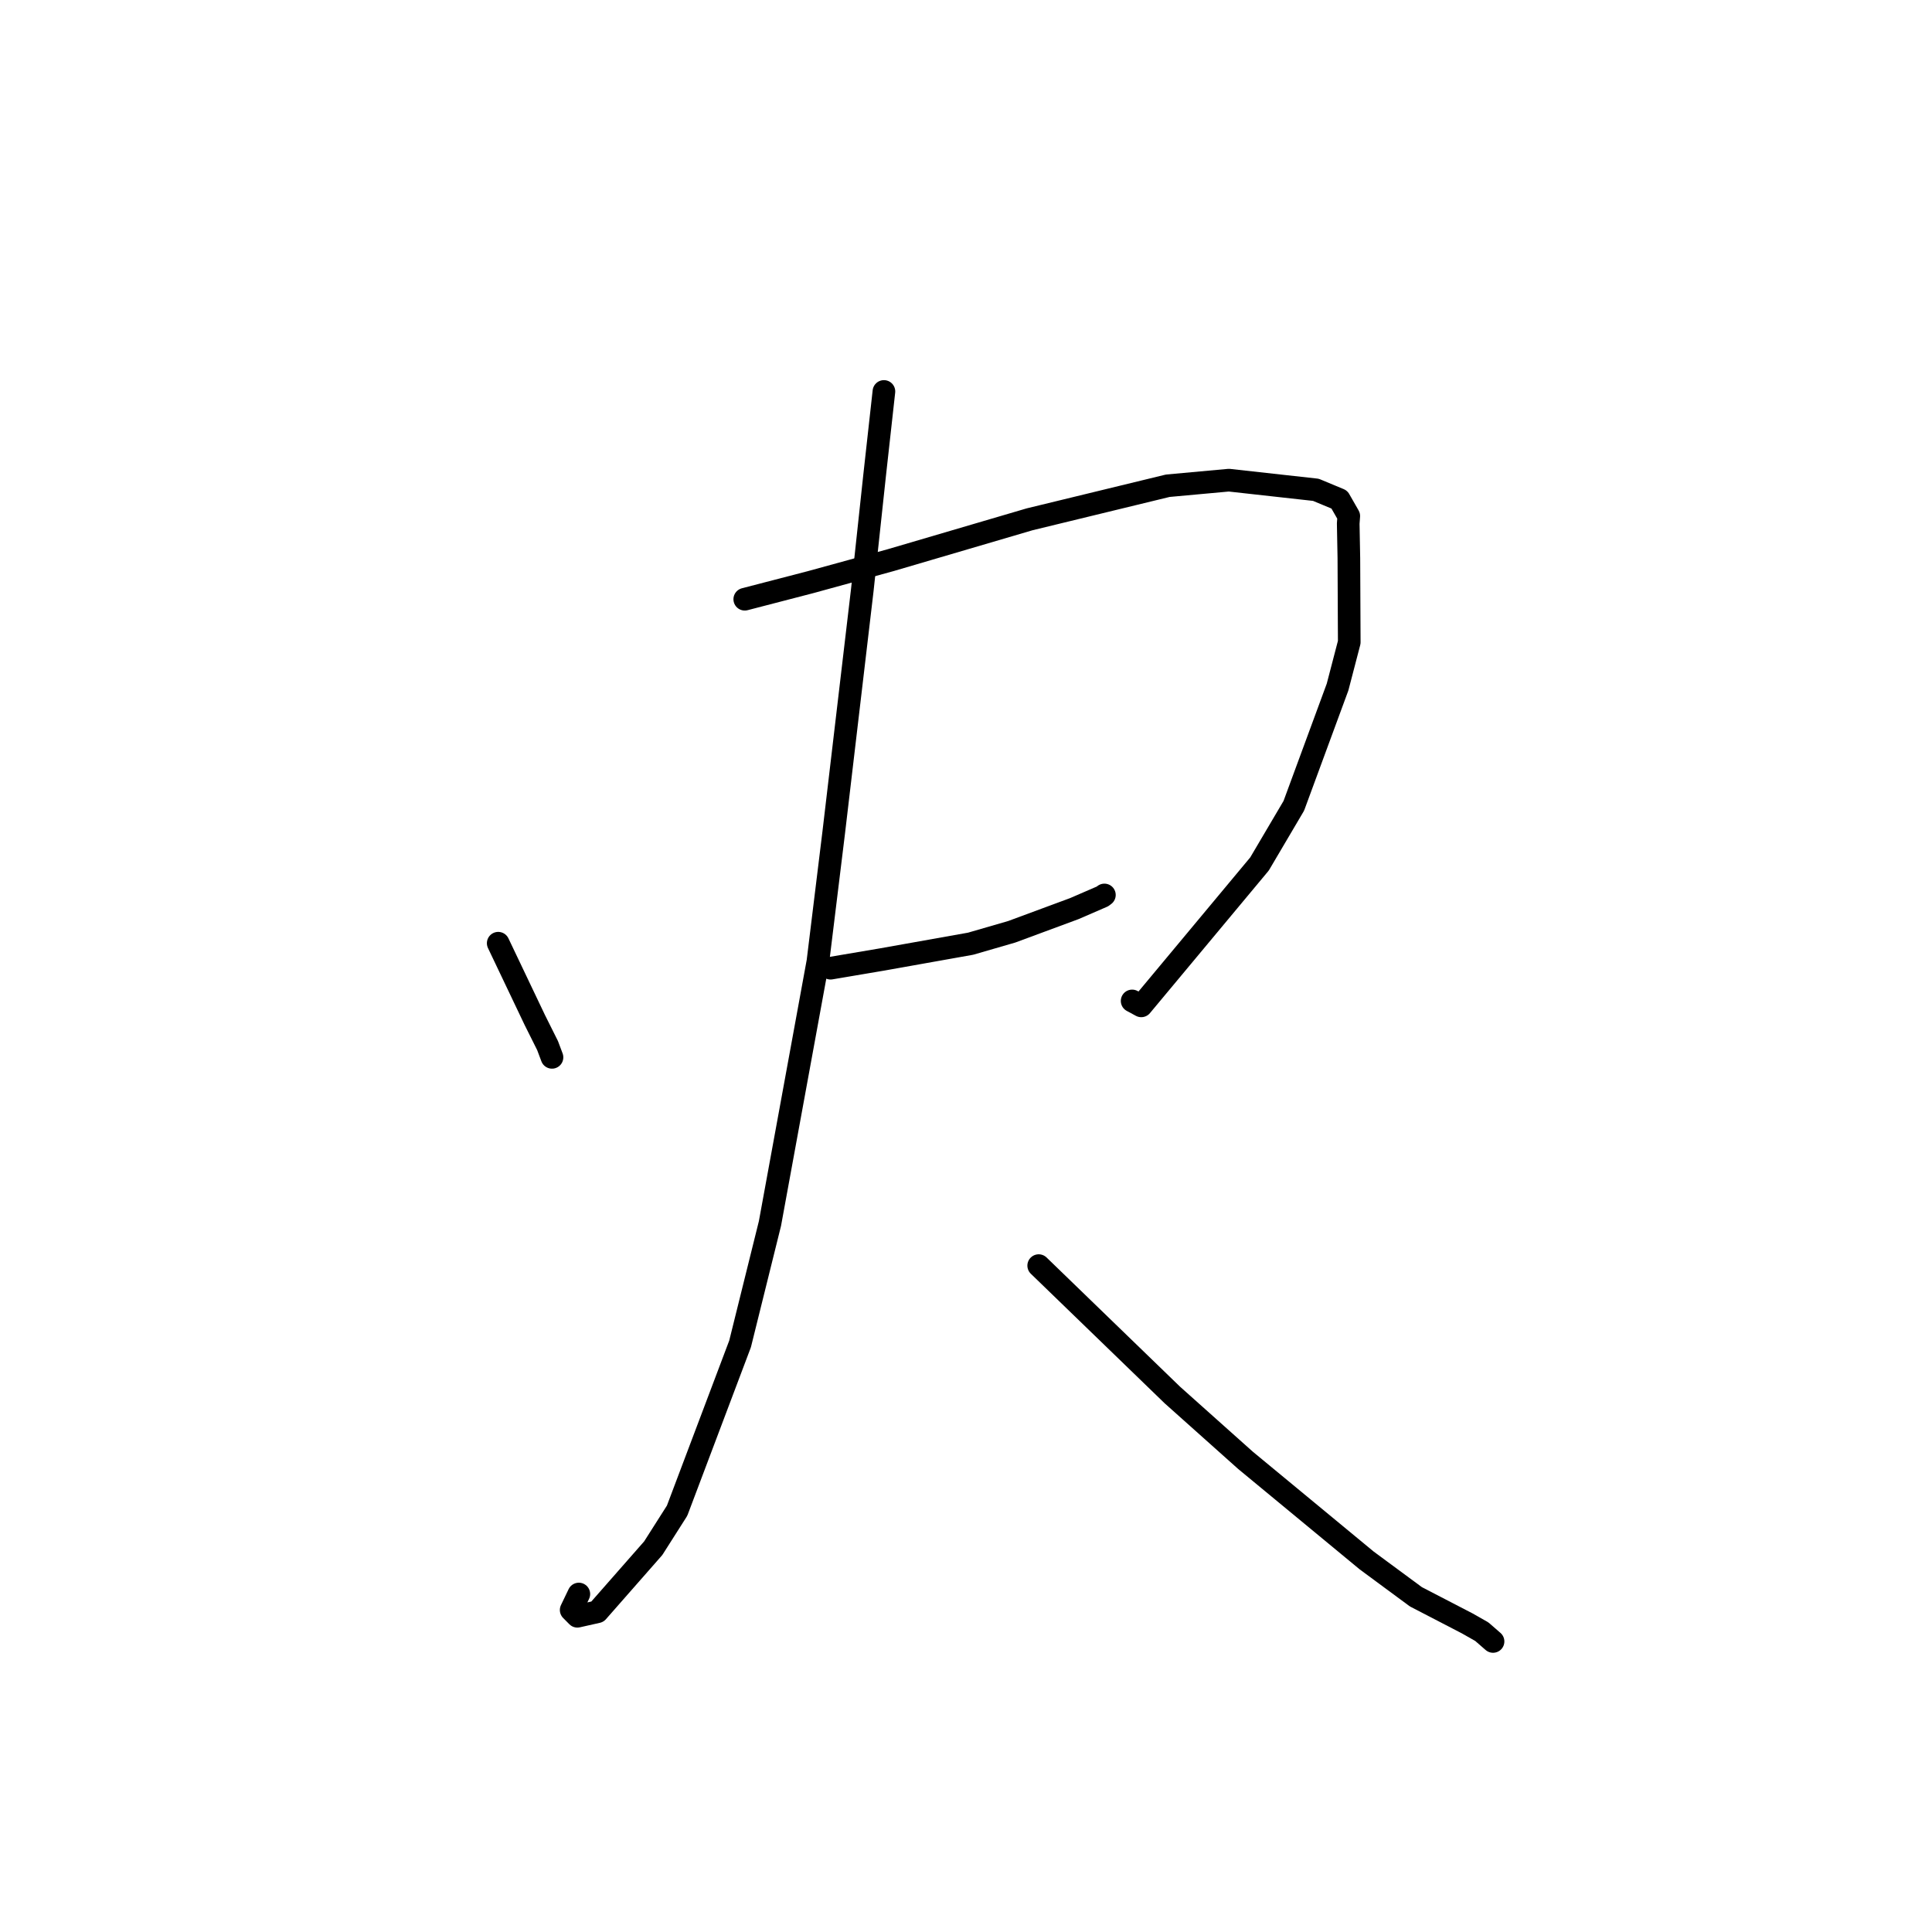 <?xml version="1.0" standalone="no"?>
    <svg width="256" height="256" xmlns="http://www.w3.org/2000/svg" version="1.1">
    <polyline stroke="black" stroke-width="3" stroke-linecap="round" fill="transparent" stroke-linejoin="round" points="66.015 124.981 70.866 135.16 72.556 138.543 73.011 139.755 73.142 140.104 " />
        <polyline stroke="black" stroke-width="3" stroke-linecap="round" fill="transparent" stroke-linejoin="round" points="98.685 79.401 107.375 77.145 118.013 74.225 136.432 68.811 154.735 64.364 162.835 63.623 174.362 64.903 177.471 66.196 178.719 68.375 178.646 69.366 178.732 73.954 178.783 85.104 177.234 91.039 171.437 106.772 166.893 114.478 151.223 133.283 150.014 132.629 " />
        <polyline stroke="black" stroke-width="3" stroke-linecap="round" fill="transparent" stroke-linejoin="round" points="110.053 128.292 116.893 127.134 128.605 125.047 134.052 123.469 142.346 120.399 146.081 118.781 146.266 118.642 146.338 118.587 " />
        <polyline stroke="black" stroke-width="3" stroke-linecap="round" fill="transparent" stroke-linejoin="round" points="117.124 51.87 115.902 62.891 114.255 78.213 110.474 110.3 108.378 127.407 102.023 162.12 98.065 178.07 89.719 200.174 86.556 205.146 79.16 213.567 76.506 214.164 75.683 213.332 76.699 211.216 " />
        <polyline stroke="black" stroke-width="3" stroke-linecap="round" fill="transparent" stroke-linejoin="round" points="137.633 167.701 155.343 184.845 165.036 193.503 181.091 206.769 187.615 211.584 194.418 215.11 196.35 216.207 197.742 217.42 197.836 217.501 " />
        </svg>